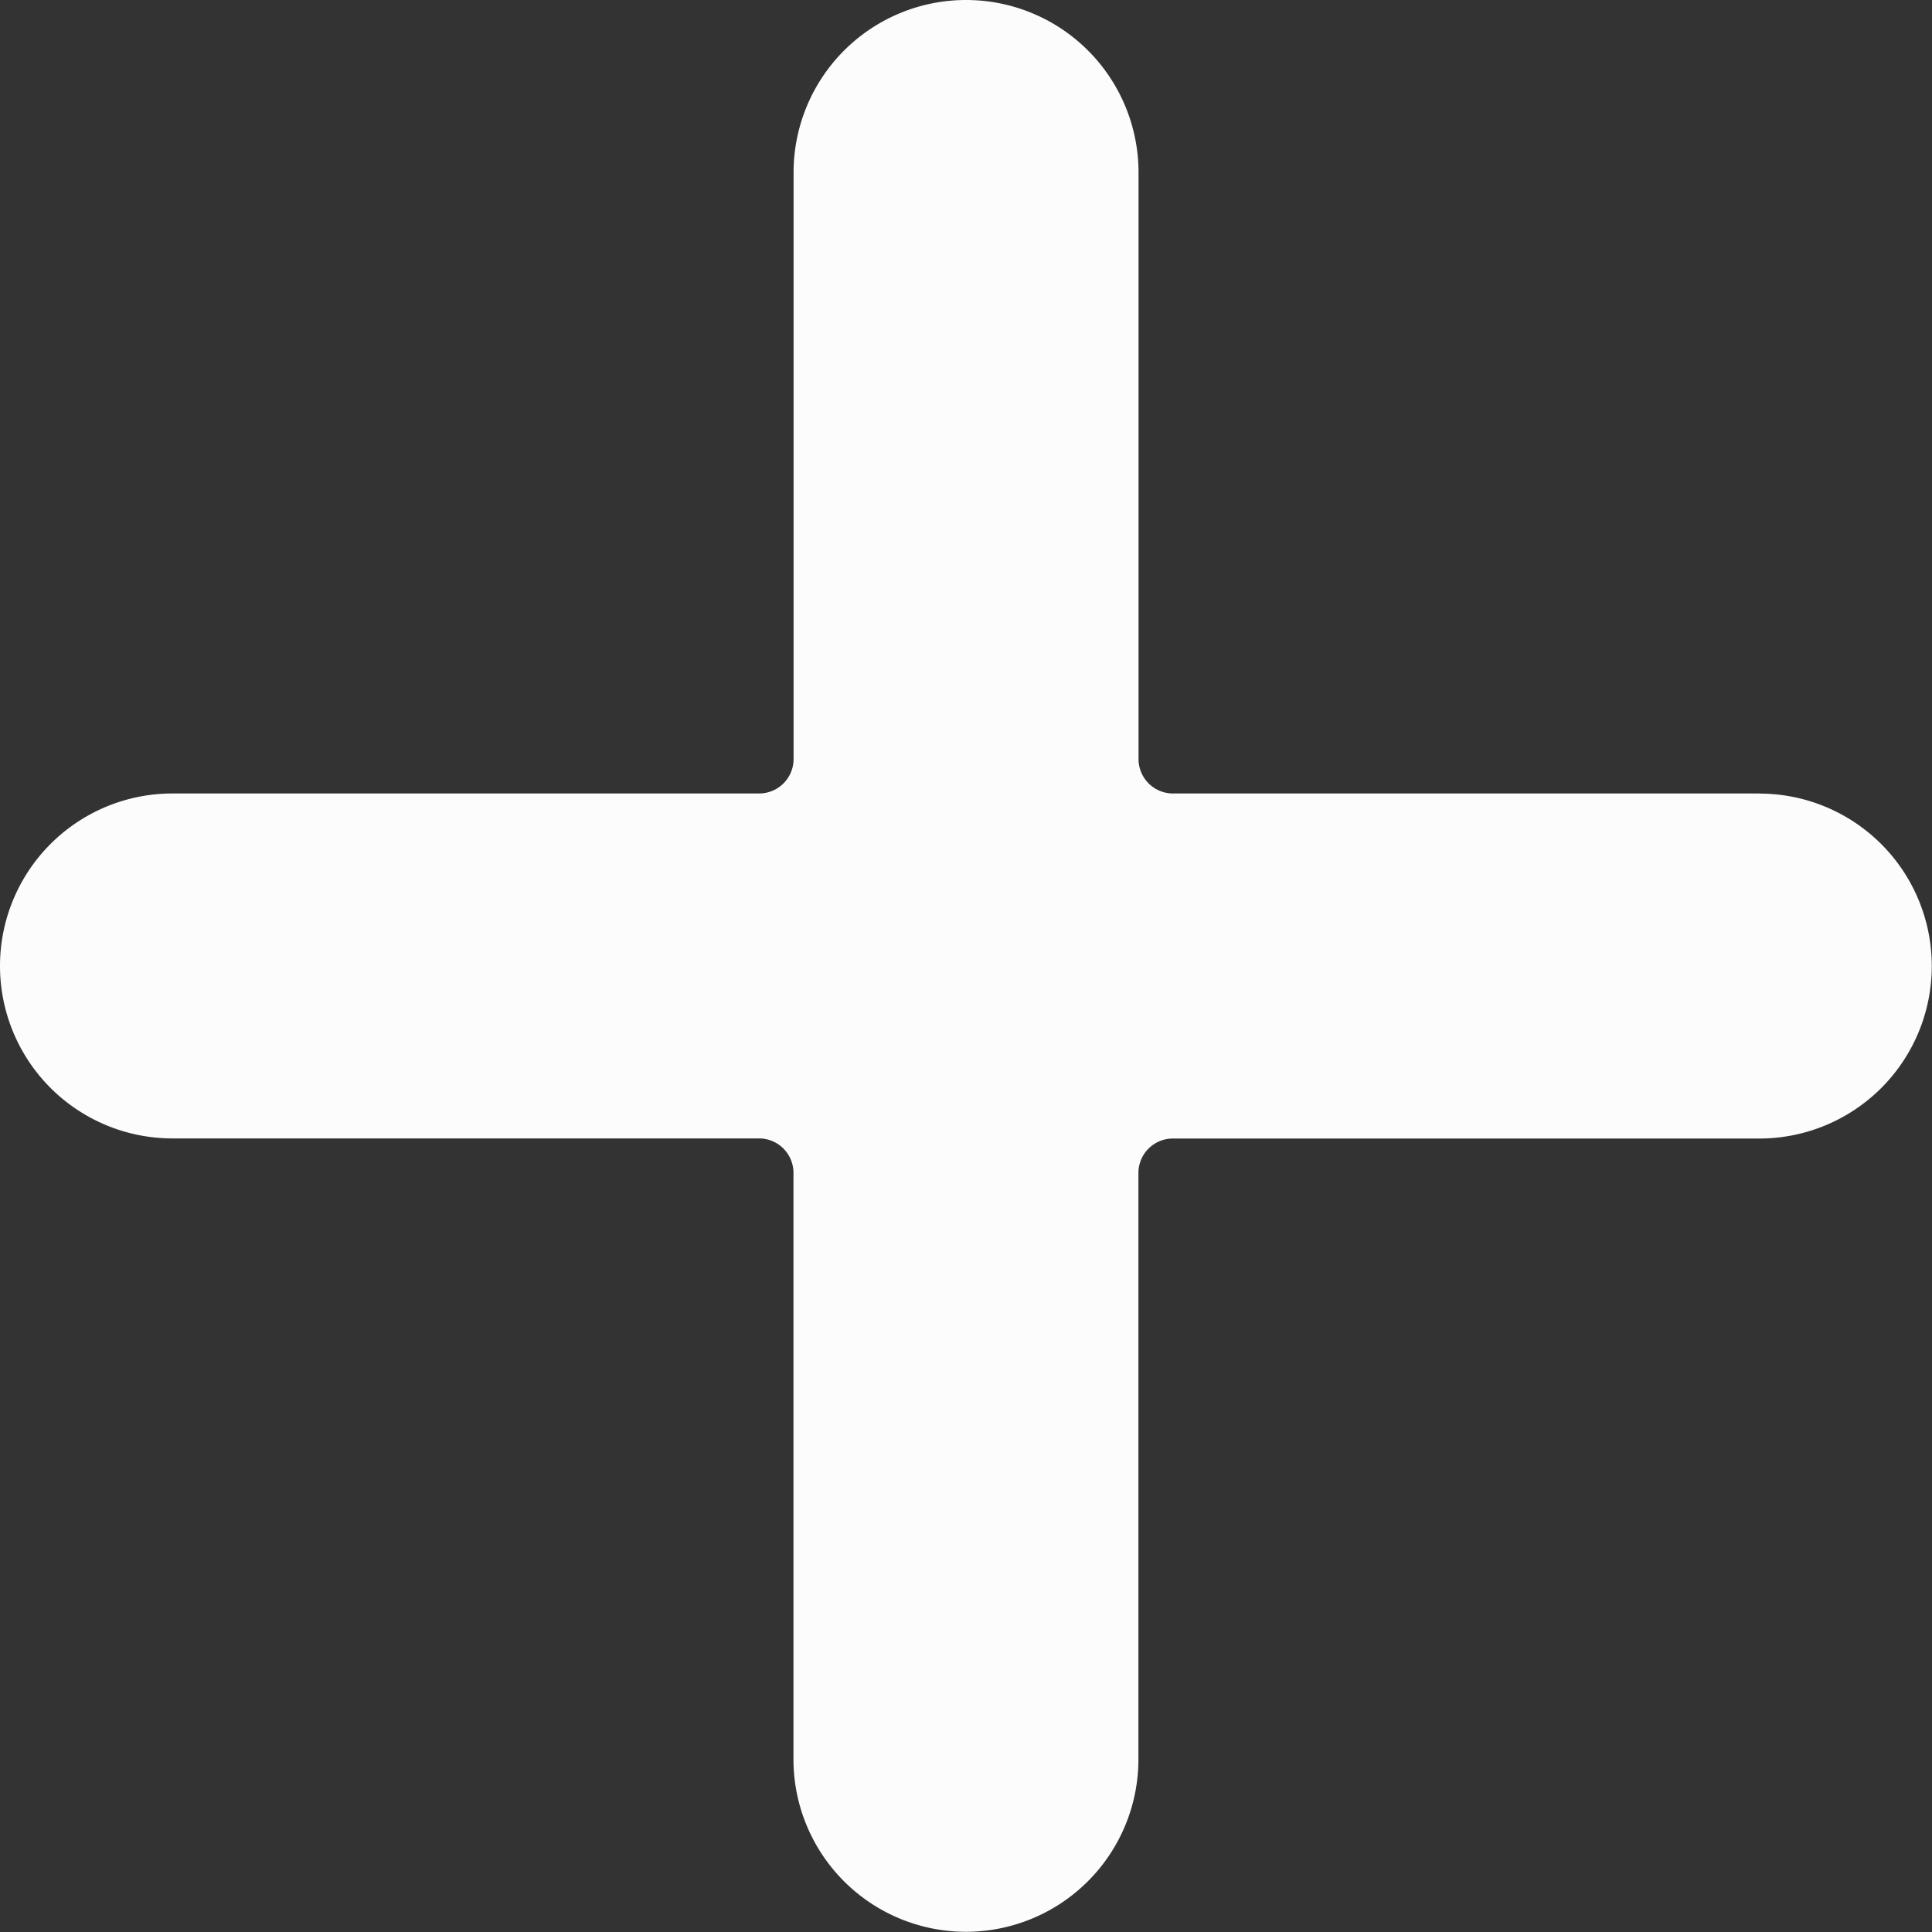 <svg xmlns="http://www.w3.org/2000/svg" width="17.441" height="17.441" viewBox="0 0 17.441 17.441">
  <rect x="0" y="0" width="17.441" height="17.441" fill="#333333" stroke="none"/>
  <path id="Cruz_blanca" data-name="Cruz blanca" d="M15.883,7.163H10.589a.311.311,0,0,1-.311-.311V1.557a1.557,1.557,0,1,0-3.114,0V6.852a.311.311,0,0,1-.311.311H1.557a1.557,1.557,0,1,0,0,3.114H6.852a.311.311,0,0,1,.311.311v5.294a1.557,1.557,0,0,0,3.114,0V10.589a.311.311,0,0,1,.311-.311h5.294a1.557,1.557,0,0,0,0-3.114Zm0,0" fill="#fcfcfc"/>
</svg>
